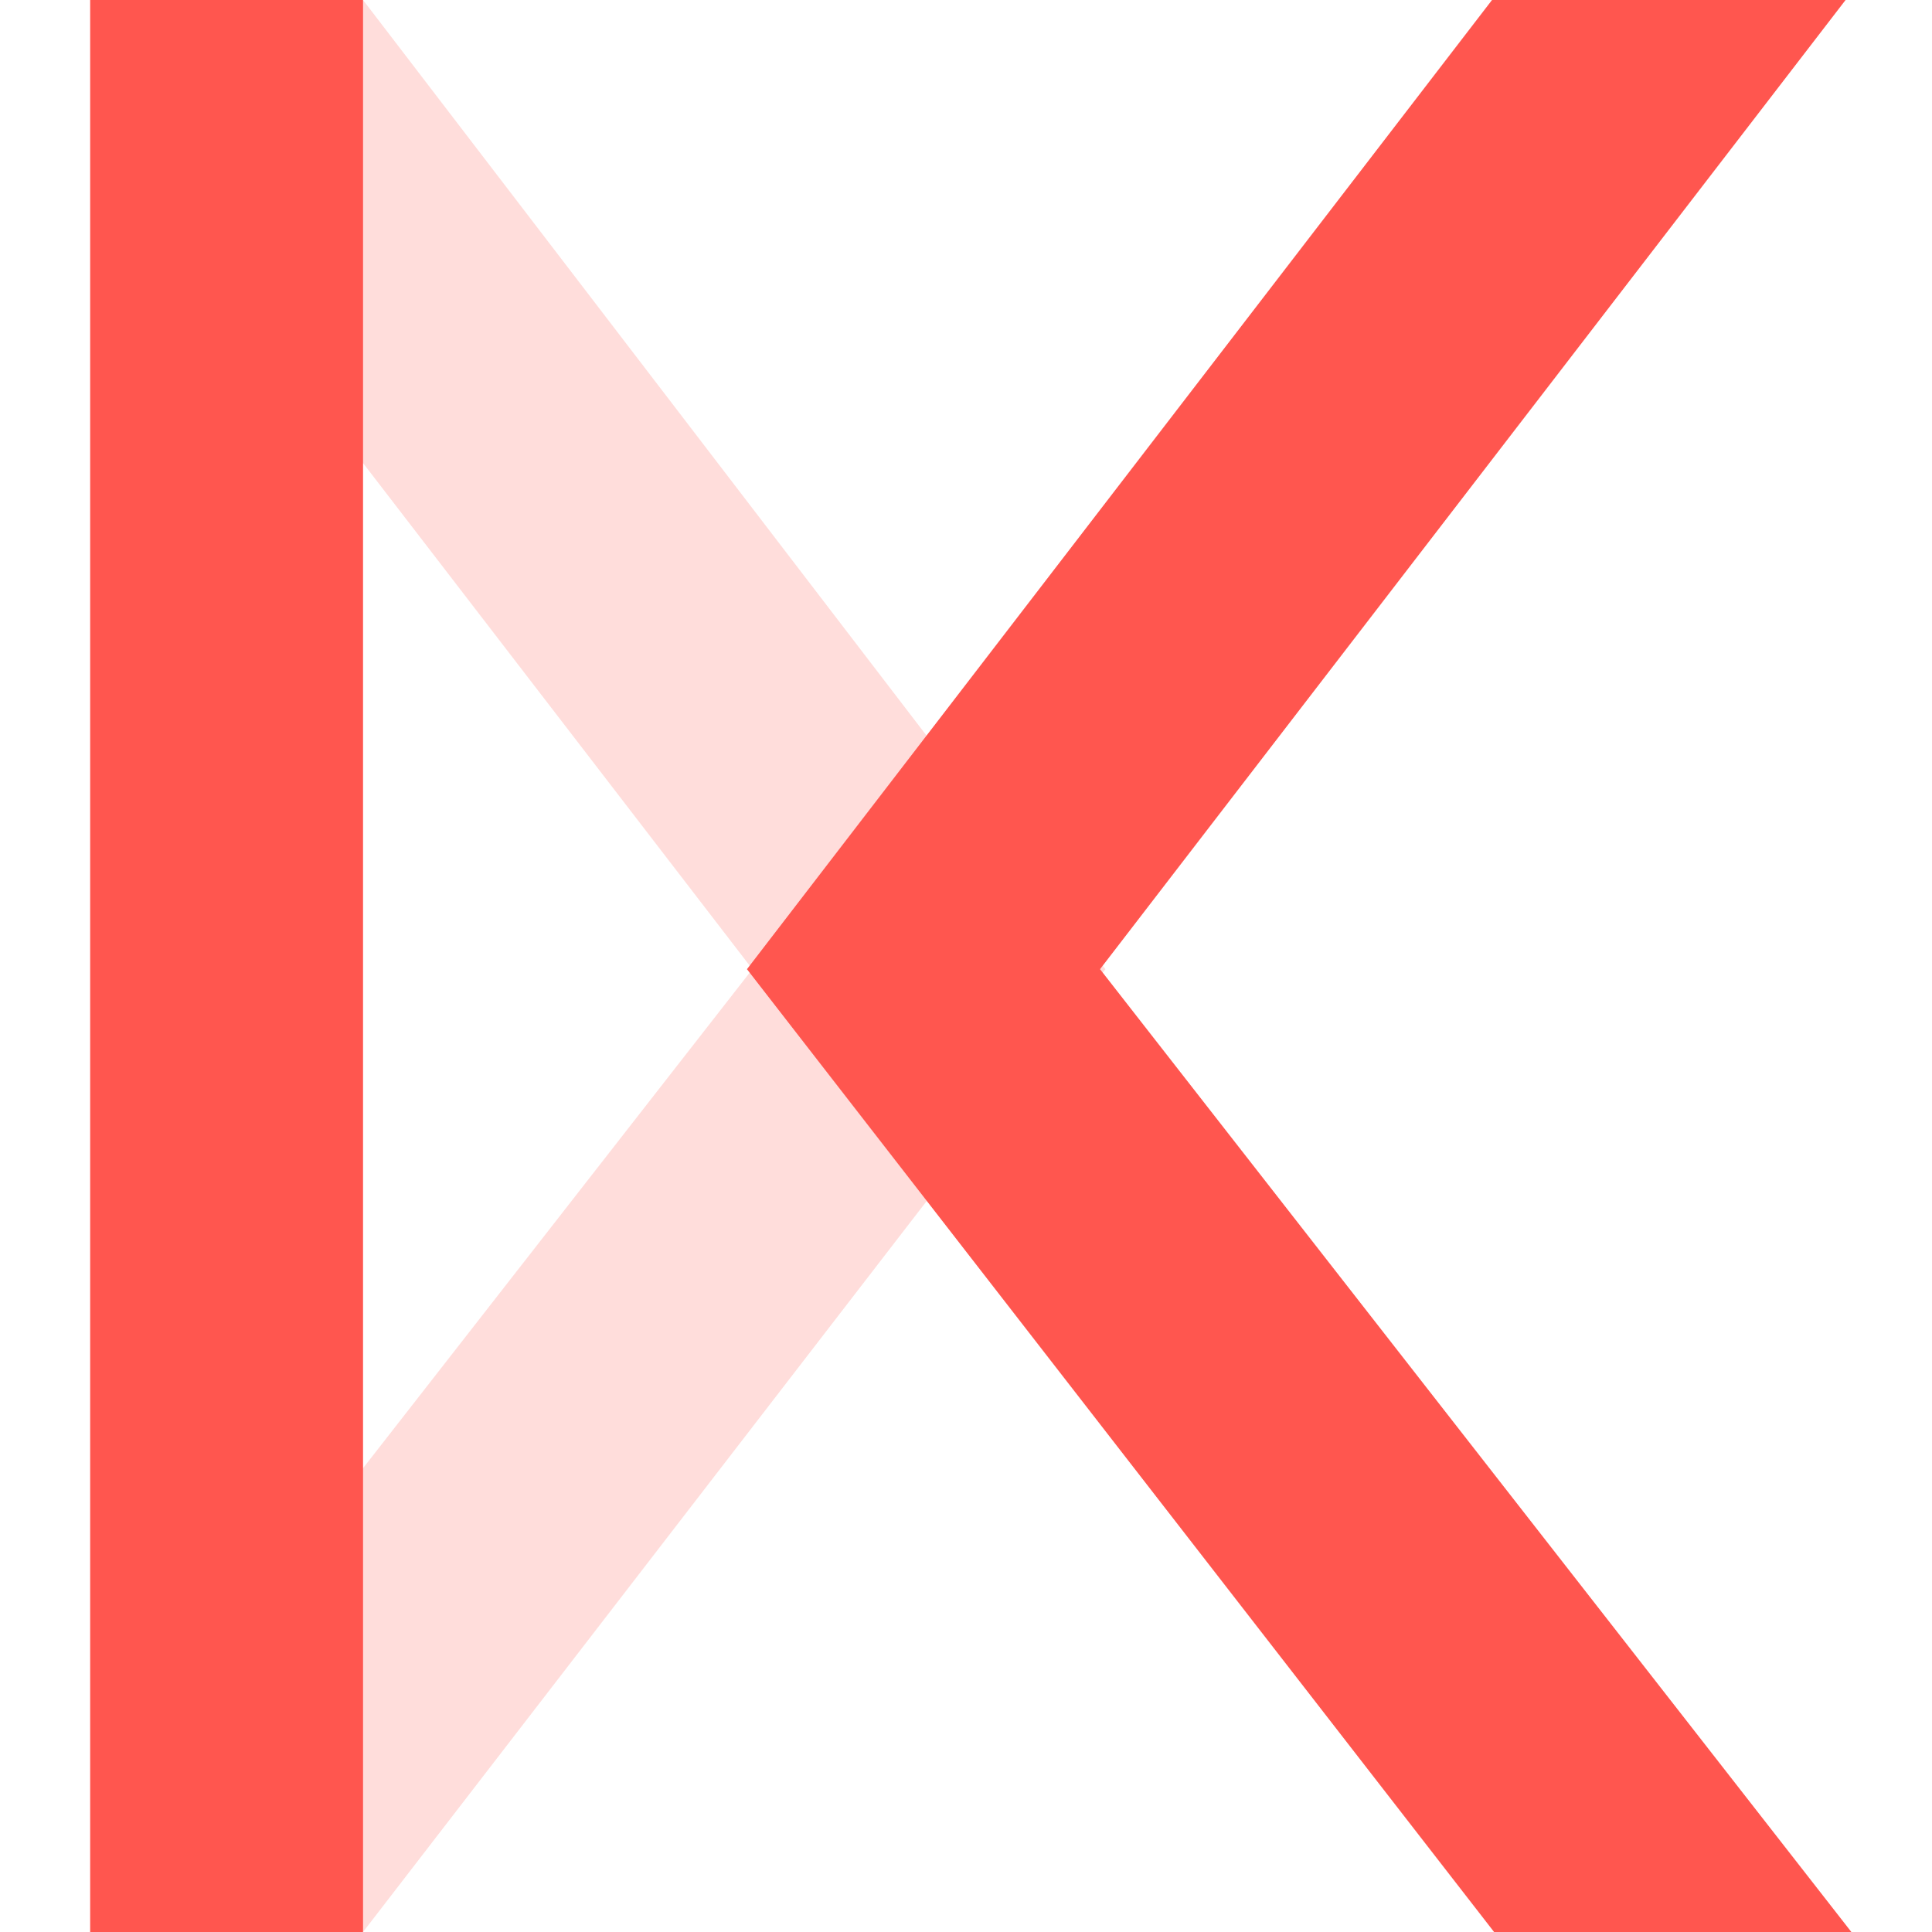 <?xml version="1.0" encoding="UTF-8"?>
<svg viewBox="0 0 150 150" xmlns="http://www.w3.org/2000/svg">
<g transform="translate(7)" fill="#FF564F">
<polygon transform="translate(14.124)" points="7.062 150 64.704 75.247 7.062 0 0.174 26.997 37.293 75.247 1.881 120.63" opacity=".2"/>
<polygon points="109 150 50.994 75.247 108.84 0 136.29 0 78.406 75.247 136.74 150"/>
<rect width="21.186" height="150"/>
</g>
</svg>
